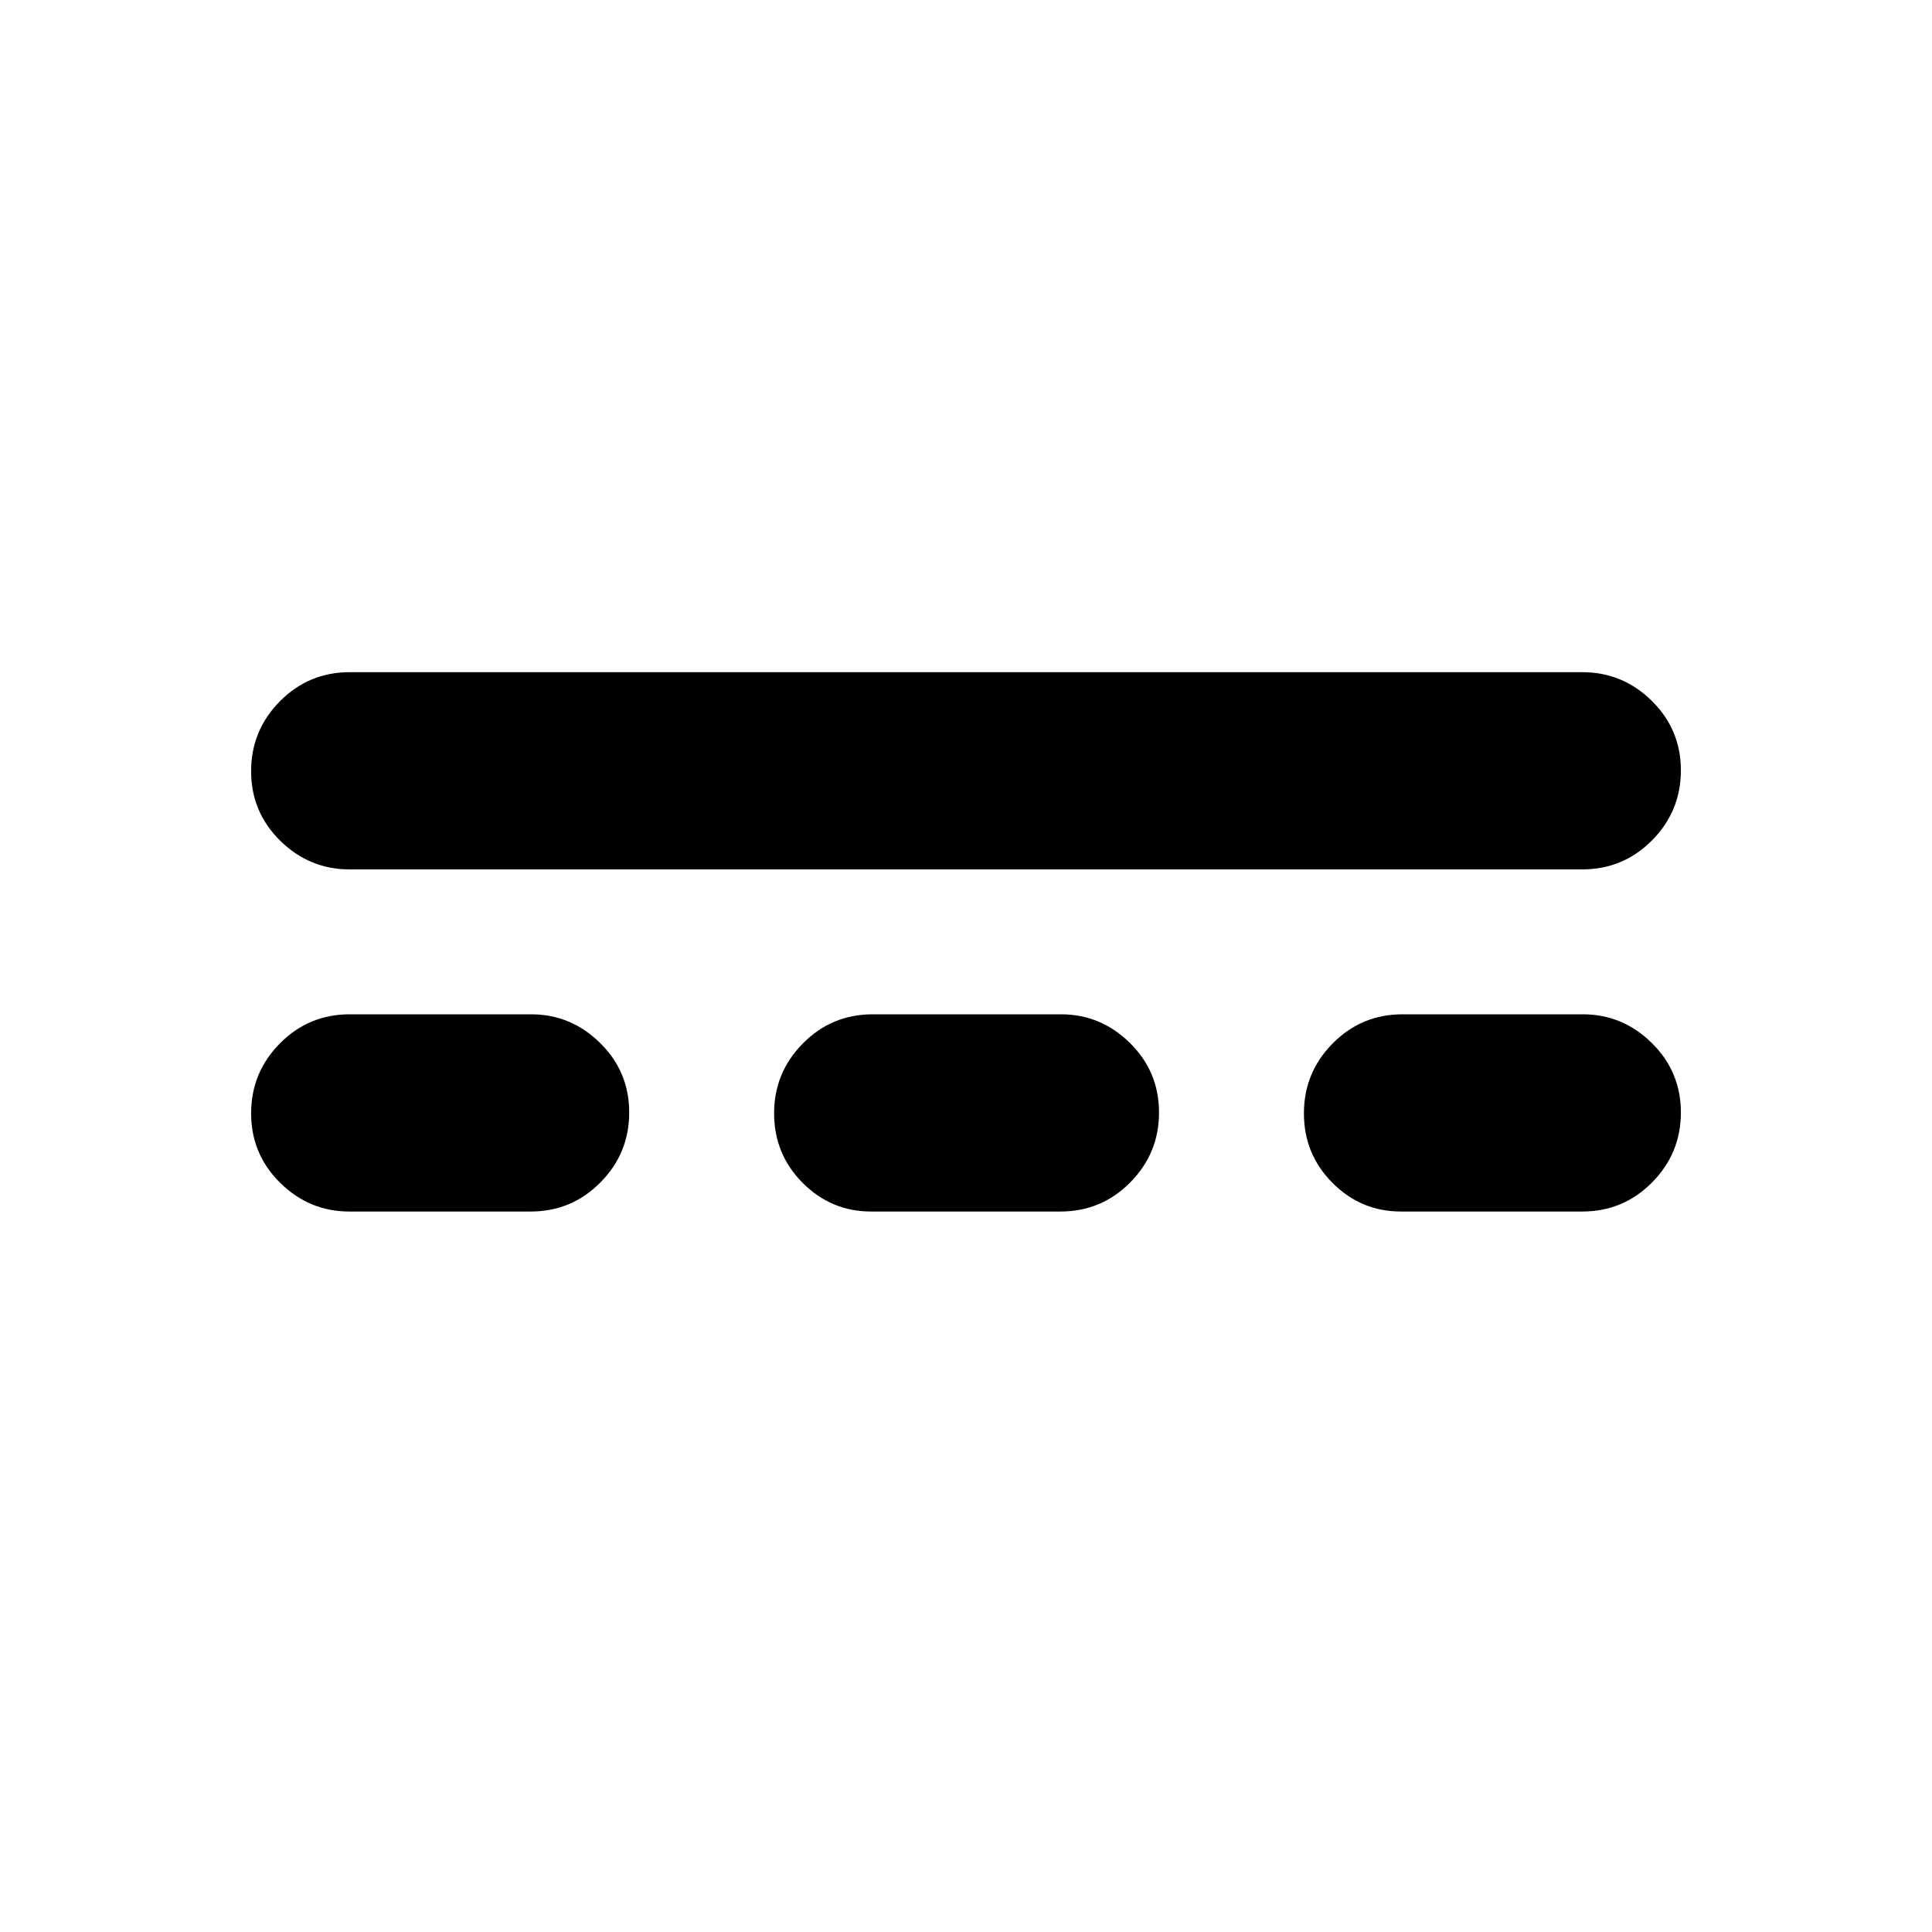 <svg xmlns="http://www.w3.org/2000/svg" height="20" viewBox="0 -960 960 960" width="20"><path d="M173.55-358q-19.85 0-34.31-14.24-14.46-14.25-14.46-34.55 0-20.3 14.31-34.75Q153.4-456 173.78-456h90.1q19.86 0 34.32 14.25 14.45 14.24 14.45 34.54 0 20.3-14.3 34.75Q284.04-358 263.65-358h-90.1Zm259.3 0q-19.85 0-34.02-14.24-14.18-14.25-14.18-34.55 0-20.3 14.31-34.75Q413.27-456 433.65-456h93.5q19.85 0 34.31 14.25 14.45 14.24 14.45 34.54 0 20.3-14.3 34.75Q547.3-358 526.91-358h-94.06Zm263.27 0q-19.86 0-34.03-14.24-14.18-14.25-14.18-34.55 0-20.3 14.31-34.75Q676.53-456 696.91-456h89.54q19.85 0 34.31 14.25 14.46 14.24 14.46 34.54 0 20.3-14.31 34.75Q806.6-358 786.22-358h-90.1ZM173.78-528q-20.08 0-34.54-14.25-14.46-14.24-14.46-34.54 0-20.3 14.31-34.75Q153.4-626 173.78-626h612.44q20.08 0 34.54 14.24 14.46 14.25 14.46 34.55 0 20.3-14.31 34.75Q806.6-528 786.22-528H173.78Z"/></svg>